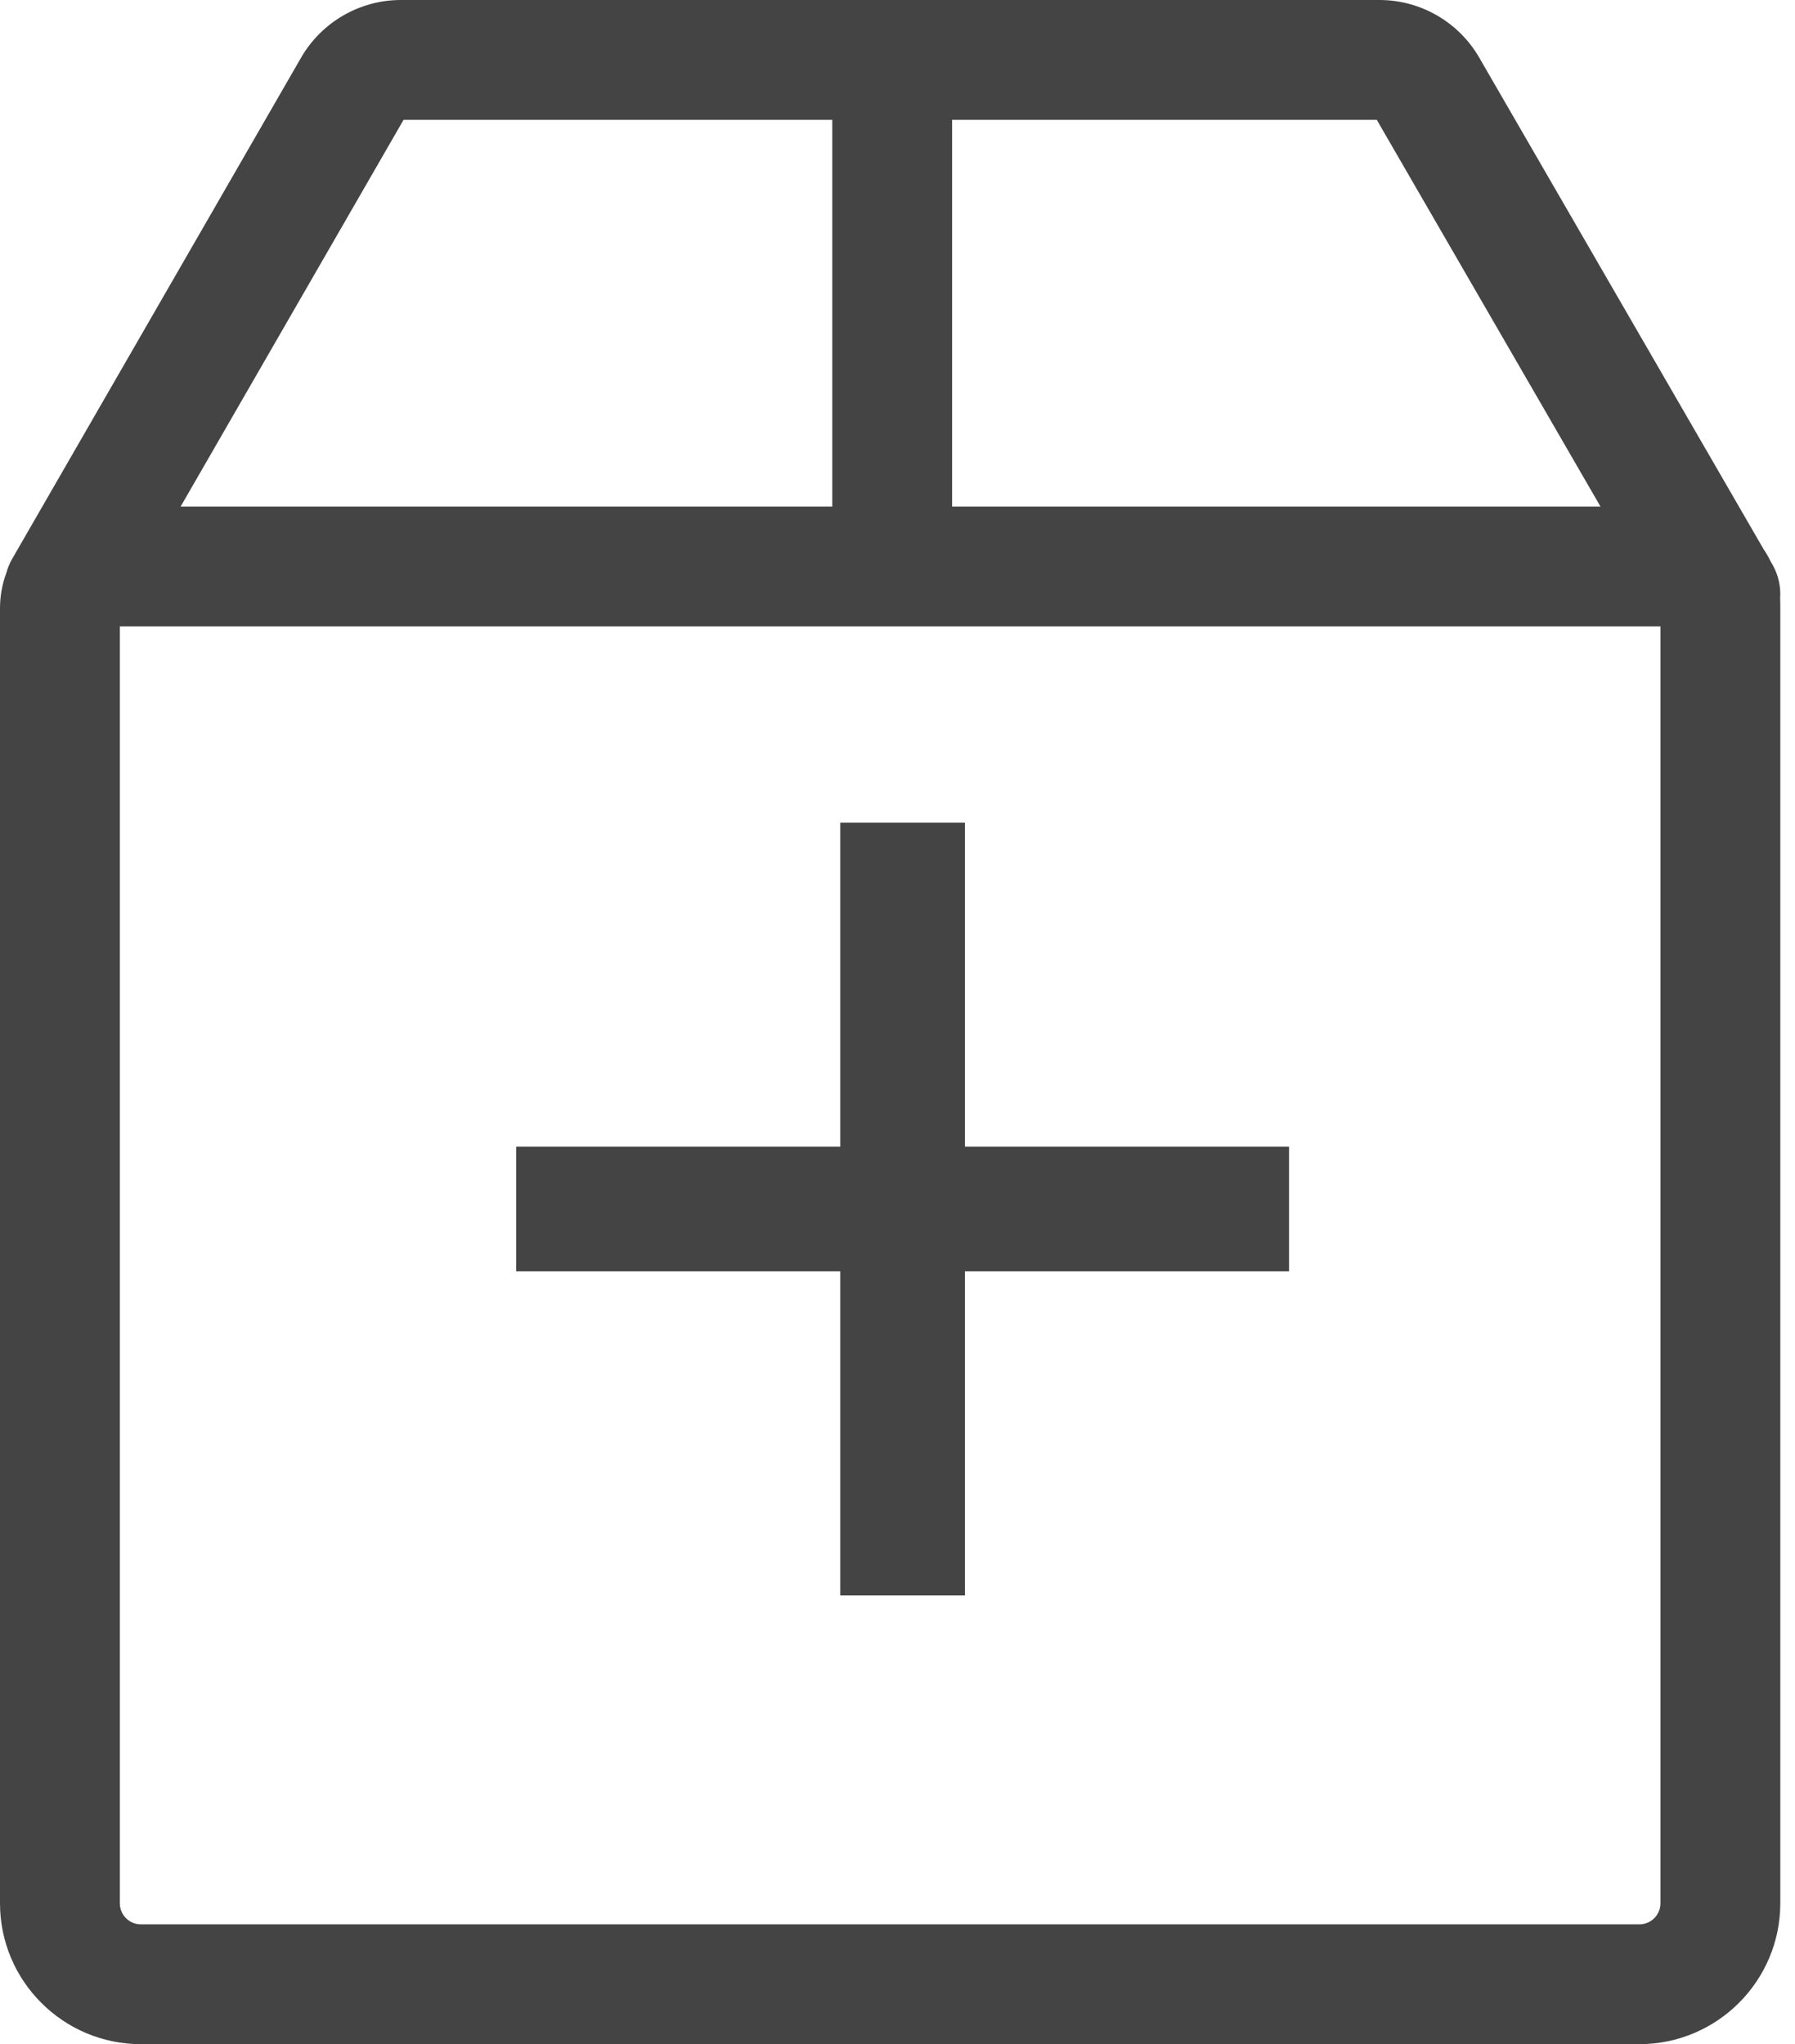 <svg width="72" height="82" viewBox="0 0 72 82" fill="none" xmlns="http://www.w3.org/2000/svg">
<path d="M71.087 22.631L71.026 22.526C70.942 22.351 70.845 22.184 70.737 22.026L59.329 2.303C58.507 0.882 56.977 0 55.336 0H16.076C14.432 0 12.901 0.885 12.079 2.309L0.486 22.422C0.381 22.604 0.306 22.793 0.253 22.986C0.09 23.427 0 23.903 0 24.399V76.349C0 79.465 2.535 82 5.651 82H65.758C68.874 82 71.41 79.465 71.41 76.349V24.209C71.41 24.139 71.408 24.07 71.404 24.001C71.436 23.539 71.336 23.062 71.087 22.631ZM38.19 4.806H55.224L64.198 20.321H38.19V4.806ZM16.188 4.806H33.384V20.321H7.245L16.188 4.806ZM66.603 76.349C66.603 76.815 66.224 77.194 65.758 77.194H5.651C5.185 77.194 4.806 76.815 4.806 76.349V25.128H66.603V76.349Z" fill="#444444"/>
<rect x="33.705" y="33" width="5" height="31" fill="#444444"/>
<rect x="20.705" y="51" width="5" height="31" transform="rotate(-90 20.705 51)" fill="#444444"/>
</svg>
